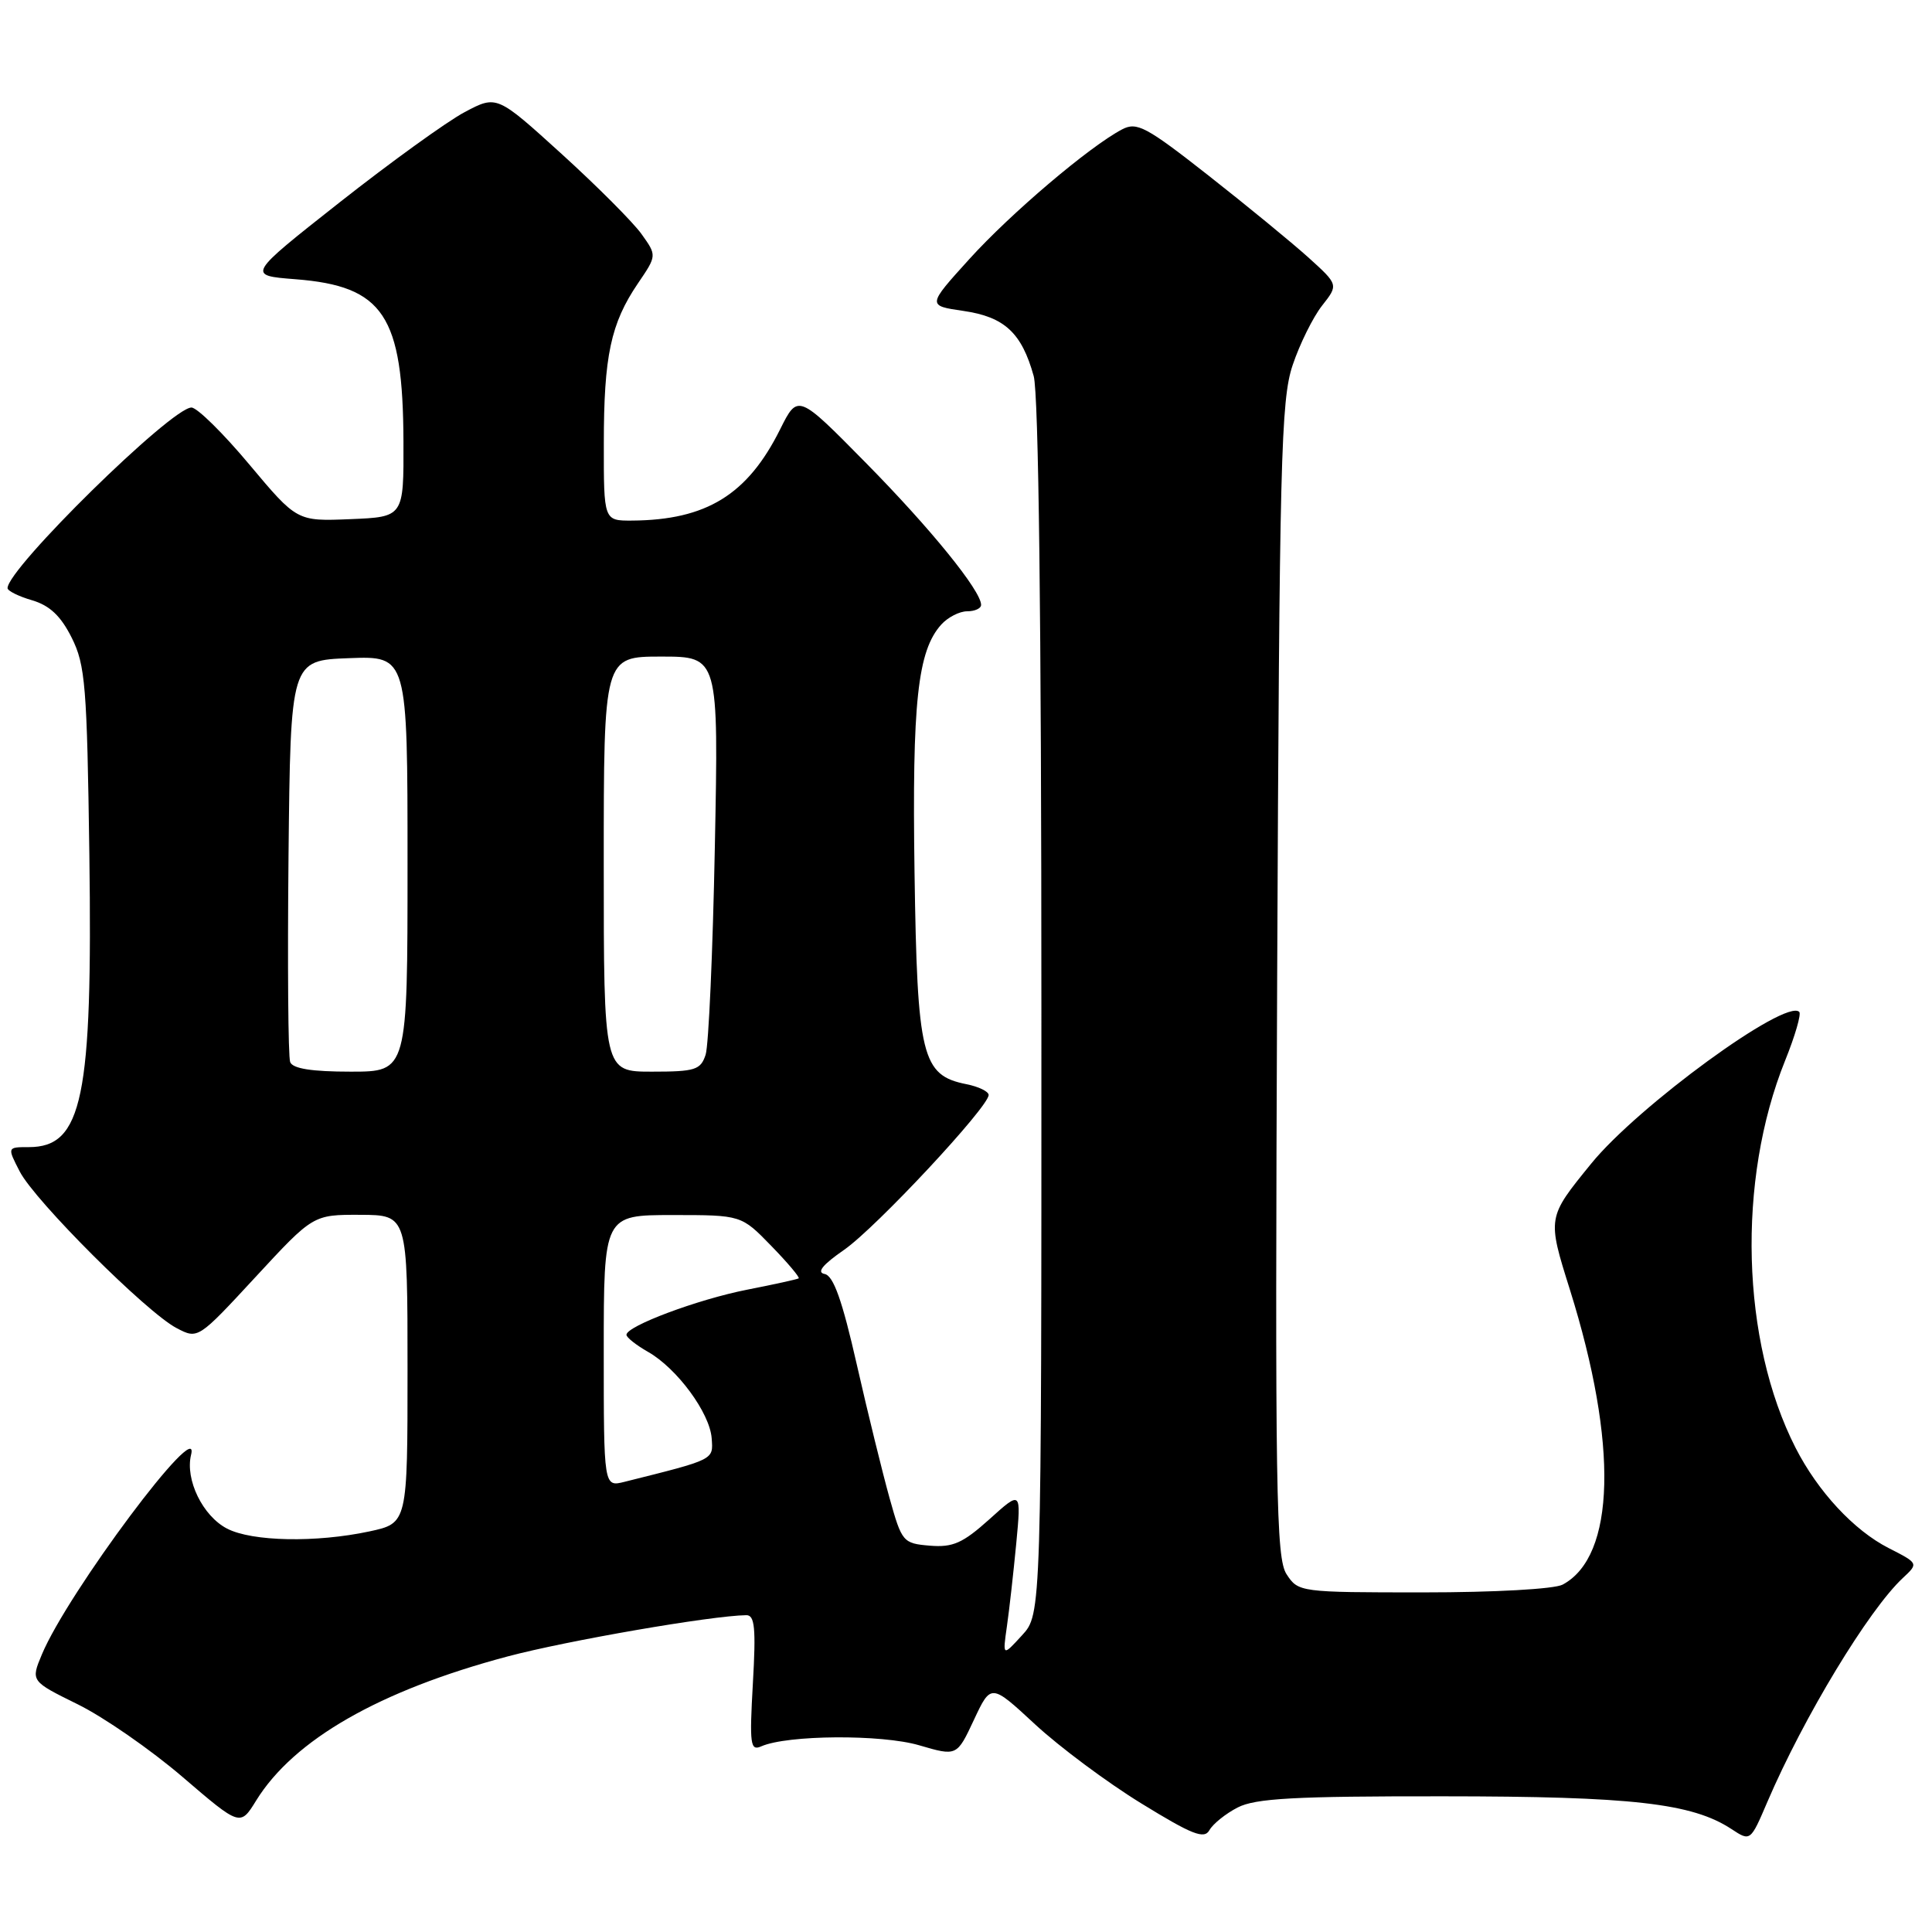 <?xml version="1.0" encoding="UTF-8" standalone="no"?>
<!DOCTYPE svg PUBLIC "-//W3C//DTD SVG 1.1//EN" "http://www.w3.org/Graphics/SVG/1.1/DTD/svg11.dtd" >
<svg xmlns="http://www.w3.org/2000/svg" xmlns:xlink="http://www.w3.org/1999/xlink" version="1.1" viewBox="0 0 256 256">
 <g >
 <path fill="currentColor"
d=" M 164.00 239.50 C 166.35 238.29 171.53 238.00 191.20 238.02 C 216.27 238.03 224.20 238.93 229.43 242.36 C 231.94 244.01 231.94 244.01 234.19 238.75 C 238.99 227.55 247.60 213.32 252.14 209.09 C 254.22 207.15 254.22 207.15 250.26 205.13 C 245.65 202.78 240.88 197.64 237.92 191.84 C 230.71 177.70 230.13 156.43 236.53 140.55 C 237.85 137.28 238.70 134.36 238.41 134.08 C 236.61 132.28 217.03 146.57 210.83 154.20 C 205.00 161.37 205.01 161.30 208.03 170.92 C 214.43 191.35 214.06 206.22 207.06 209.97 C 205.96 210.56 198.02 211.00 188.59 211.00 C 172.24 211.00 172.03 210.97 170.48 208.60 C 169.08 206.47 168.94 197.91 169.23 129.85 C 169.53 60.88 169.73 53.01 171.28 48.39 C 172.22 45.58 173.98 42.03 175.18 40.50 C 177.36 37.73 177.36 37.73 173.36 34.11 C 171.16 32.13 165.20 27.24 160.12 23.25 C 151.88 16.78 150.64 16.12 148.69 17.14 C 144.36 19.41 133.94 28.26 128.45 34.32 C 122.85 40.50 122.85 40.50 127.67 41.20 C 133.10 41.99 135.38 44.10 136.97 49.83 C 137.62 52.18 137.99 82.30 137.99 133.69 C 138.00 213.89 138.00 213.89 135.42 216.69 C 132.85 219.50 132.85 219.50 133.42 215.50 C 133.74 213.30 134.29 208.35 134.66 204.50 C 135.32 197.50 135.32 197.50 131.10 201.31 C 127.57 204.48 126.26 205.06 123.21 204.81 C 119.65 204.51 119.50 204.33 117.87 198.50 C 116.95 195.20 114.99 187.24 113.53 180.81 C 111.60 172.30 110.44 169.04 109.27 168.81 C 108.17 168.60 108.99 167.59 111.86 165.60 C 116.05 162.70 131.00 146.68 131.00 145.09 C 131.00 144.63 129.67 143.98 128.05 143.66 C 122.14 142.48 121.54 140.02 121.18 115.61 C 120.85 93.05 121.58 86.23 124.73 82.75 C 125.60 81.79 127.14 81.00 128.15 81.00 C 129.17 81.00 130.00 80.62 130.00 80.15 C 130.00 78.28 123.30 70.02 114.74 61.34 C 105.72 52.18 105.72 52.18 103.37 56.89 C 99.05 65.56 93.60 68.91 83.75 68.98 C 80.00 69.00 80.00 69.00 80.01 58.75 C 80.01 47.17 80.93 42.85 84.53 37.55 C 87.04 33.86 87.04 33.86 85.01 31.02 C 83.90 29.46 79.13 24.68 74.41 20.39 C 65.83 12.60 65.83 12.60 61.58 14.85 C 59.24 16.09 51.79 21.47 45.02 26.80 C 32.71 36.50 32.71 36.50 39.15 37.00 C 50.82 37.91 53.40 41.78 53.46 58.50 C 53.50 68.50 53.50 68.50 46.42 68.79 C 39.35 69.08 39.35 69.08 33.03 61.54 C 29.56 57.39 26.11 54.00 25.37 54.00 C 22.72 54.00 1.00 75.33 1.00 77.93 C 1.00 78.29 2.46 79.02 4.25 79.54 C 6.59 80.23 8.06 81.62 9.50 84.50 C 11.31 88.11 11.53 90.91 11.84 113.22 C 12.28 145.48 10.93 152.00 3.82 152.00 C 0.95 152.00 0.95 152.00 2.62 155.24 C 4.64 159.14 19.43 173.91 23.40 175.98 C 26.23 177.46 26.23 177.46 33.87 169.20 C 41.50 160.95 41.50 160.95 47.75 160.97 C 54.00 161.00 54.00 161.00 54.00 181.42 C 54.00 201.83 54.00 201.83 48.95 202.92 C 41.89 204.43 33.41 204.27 30.09 202.55 C 26.86 200.88 24.51 196.05 25.32 192.76 C 26.65 187.37 8.97 211.04 5.55 219.22 C 4.07 222.76 4.07 222.76 10.30 225.83 C 13.72 227.51 19.97 231.84 24.18 235.45 C 31.83 242.01 31.83 242.01 33.95 238.57 C 38.94 230.51 50.28 224.01 67.25 219.49 C 75.15 217.39 94.28 214.08 98.89 214.02 C 100.01 214.00 100.18 215.74 99.76 223.06 C 99.30 231.17 99.42 232.04 100.87 231.40 C 104.31 229.88 116.80 229.79 121.80 231.26 C 126.79 232.72 126.79 232.72 129.05 227.89 C 131.31 223.07 131.31 223.07 137.16 228.49 C 140.38 231.47 146.70 236.18 151.21 238.95 C 157.99 243.12 159.57 243.74 160.26 242.50 C 160.72 241.68 162.40 240.32 164.00 239.50 Z  M 80.00 179.02 C 80.00 161.00 80.00 161.00 89.12 161.00 C 98.23 161.00 98.23 161.00 102.20 165.09 C 104.38 167.33 106.01 169.27 105.83 169.39 C 105.65 169.51 102.58 170.19 99.00 170.89 C 92.44 172.18 82.99 175.72 83.01 176.87 C 83.01 177.22 84.29 178.23 85.85 179.12 C 89.70 181.30 94.05 187.21 94.30 190.57 C 94.51 193.47 94.78 193.34 82.75 196.35 C 80.00 197.04 80.00 197.04 80.00 179.02 Z  M 38.45 140.73 C 38.18 140.04 38.09 127.77 38.23 113.48 C 38.50 87.50 38.50 87.50 46.25 87.21 C 54.00 86.92 54.00 86.92 54.00 114.46 C 54.00 142.00 54.00 142.00 46.47 142.00 C 41.31 142.00 38.78 141.60 38.45 140.73 Z  M 80.00 114.50 C 80.00 87.00 80.00 87.00 87.61 87.00 C 95.22 87.00 95.22 87.00 94.72 112.25 C 94.45 126.14 93.90 138.51 93.50 139.75 C 92.84 141.77 92.12 142.00 86.38 142.00 C 80.00 142.00 80.00 142.00 80.00 114.50 Z "/>
</g>
</svg>
